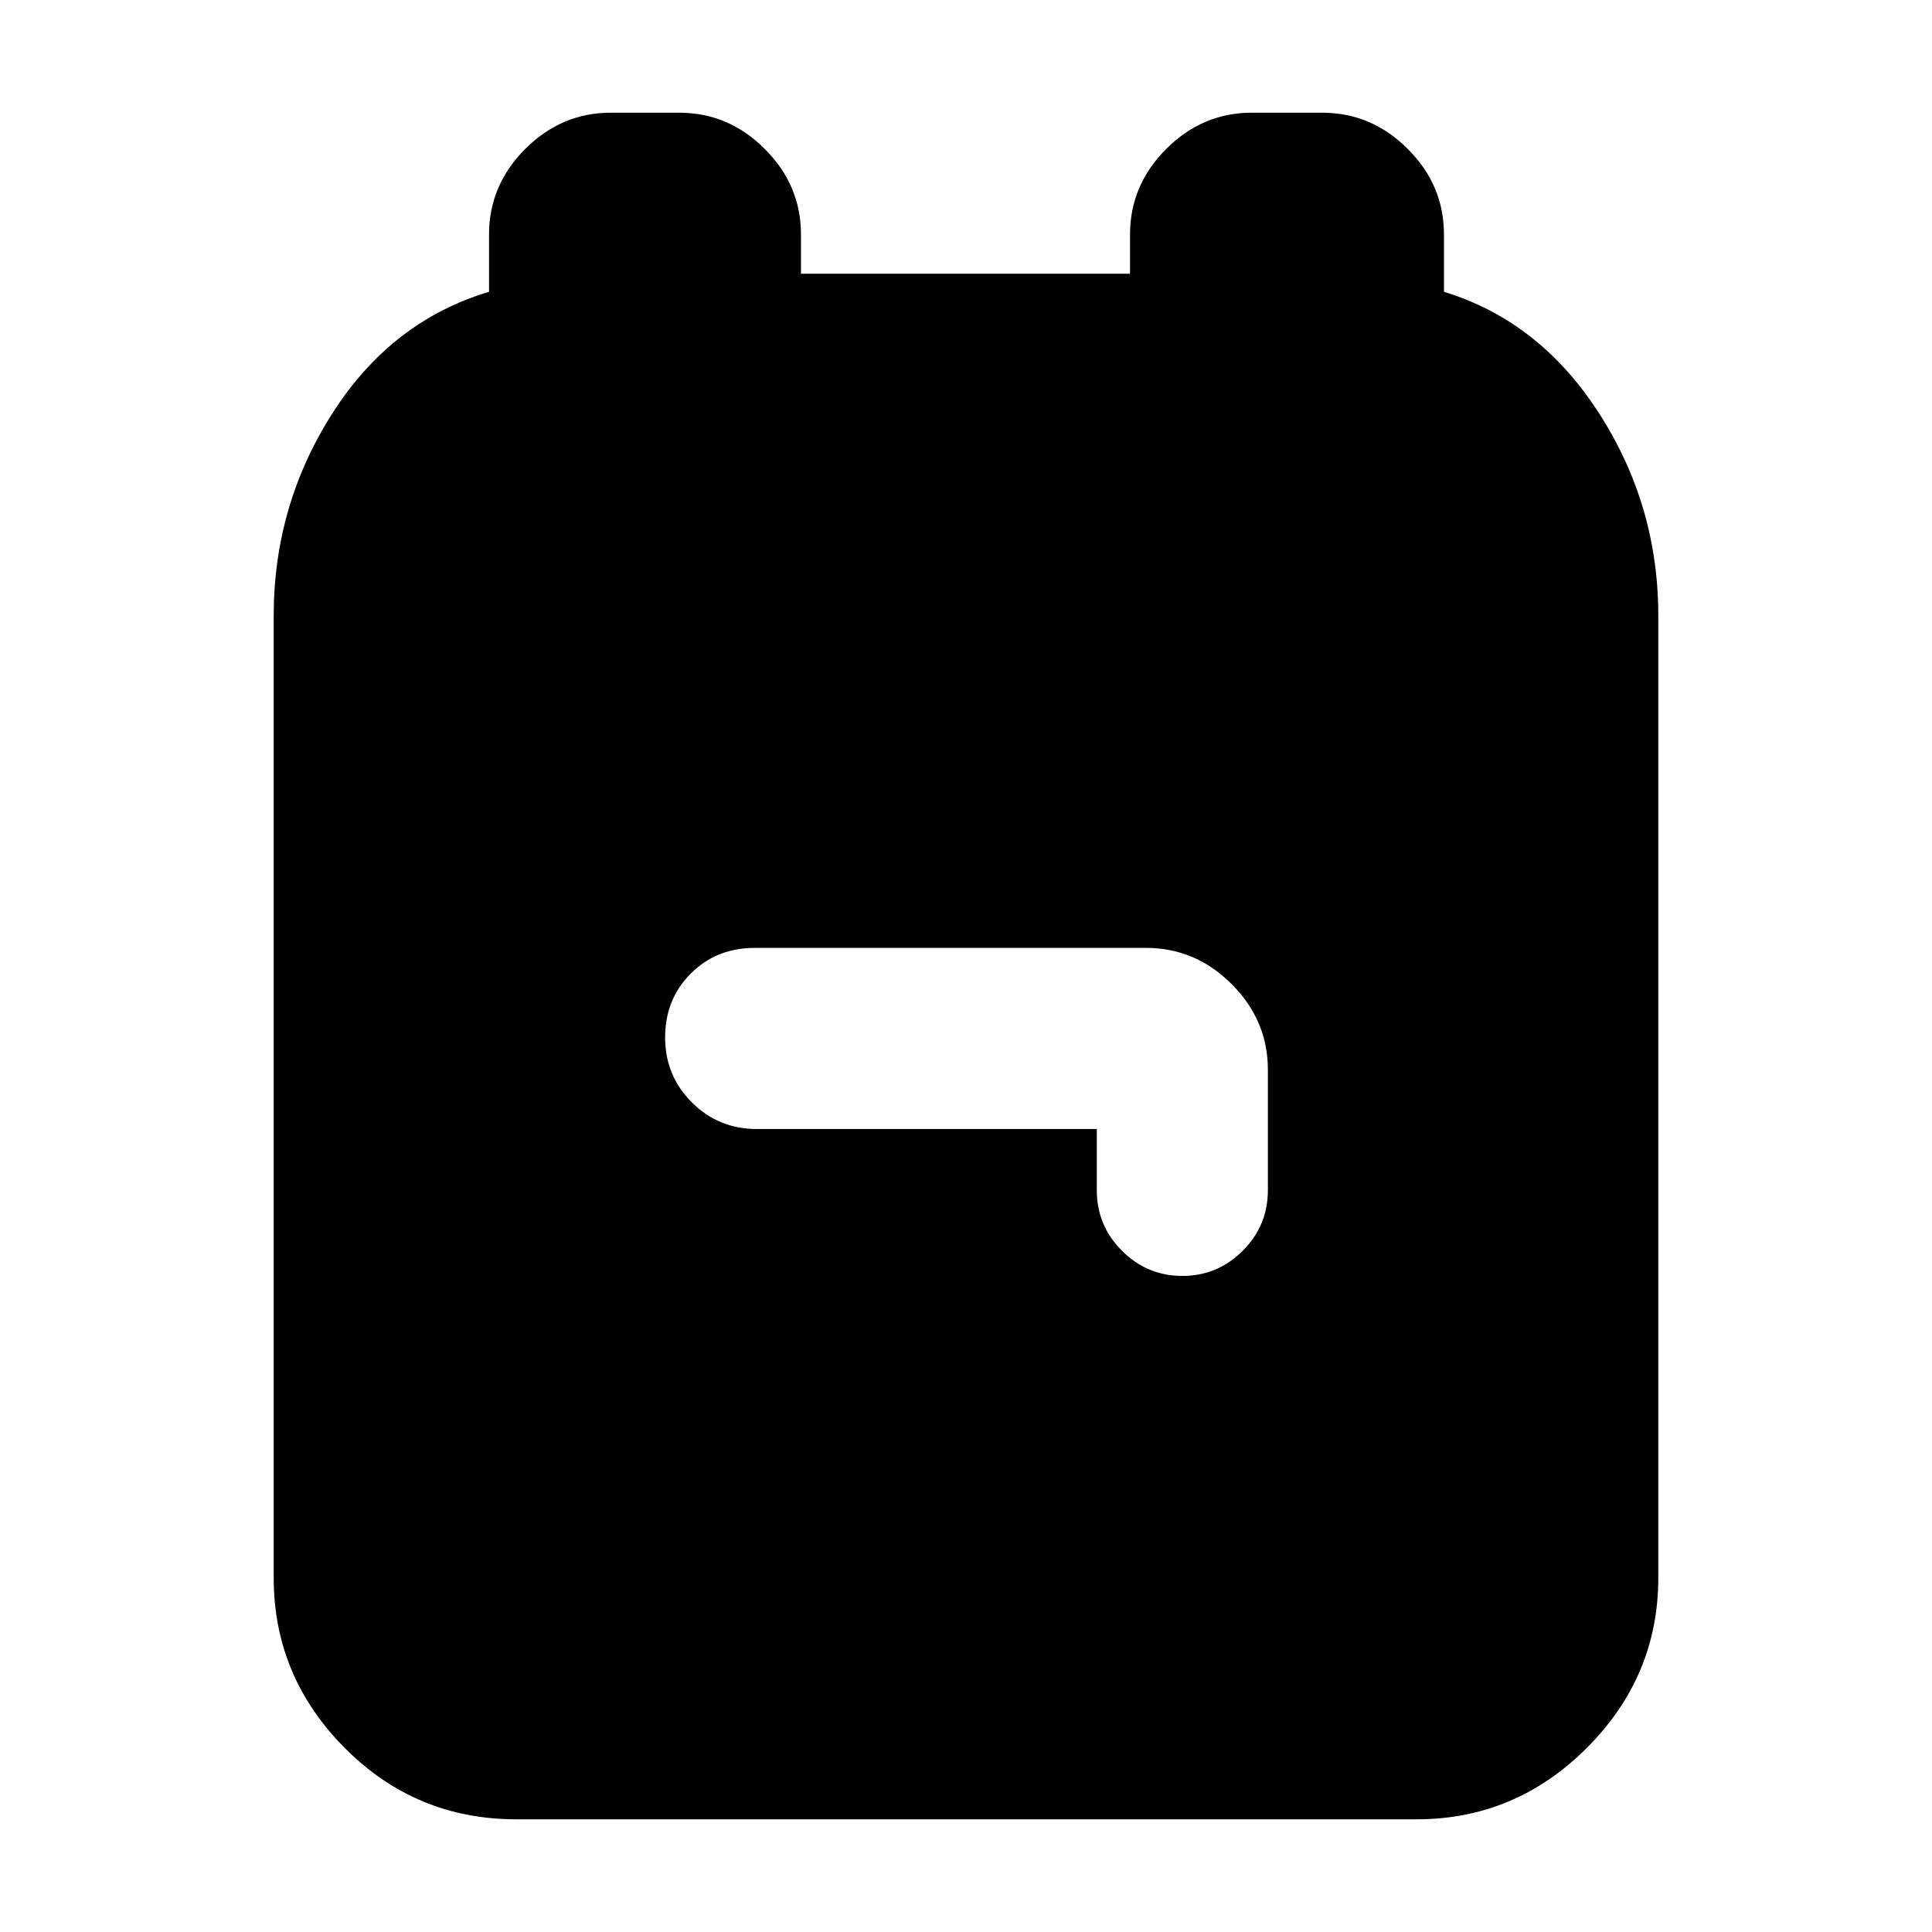 <svg xmlns="http://www.w3.org/2000/svg" height="24" viewBox="0 -960 960 960" width="24"><path d="M256.5-56q-50 0-85.25-35.5T136-176v-478q0-55 29.25-100.75T243-815v-28.5q0-24.5 18-42.5t42.5-18h34q24.5 0 42.5 18t18 42.5v19.5h163.5v-19.5q0-24.5 18-42.5t42.5-18h35q24.5 0 42.5 18t18 42.5v28.5q47.5 14.5 77 60.25T824-654v478q0 49-35.5 84.5T704-56H256.5ZM545-399v30.5q0 17.5 12.5 30t30 12.5q17.5 0 30-12.5t12.5-30v-60q0-24.5-18-42.5t-42.5-18H375q-19 0-31.75 12.75T330.5-444.5q0 19 13.25 32.25T376-399h169Z"/></svg>